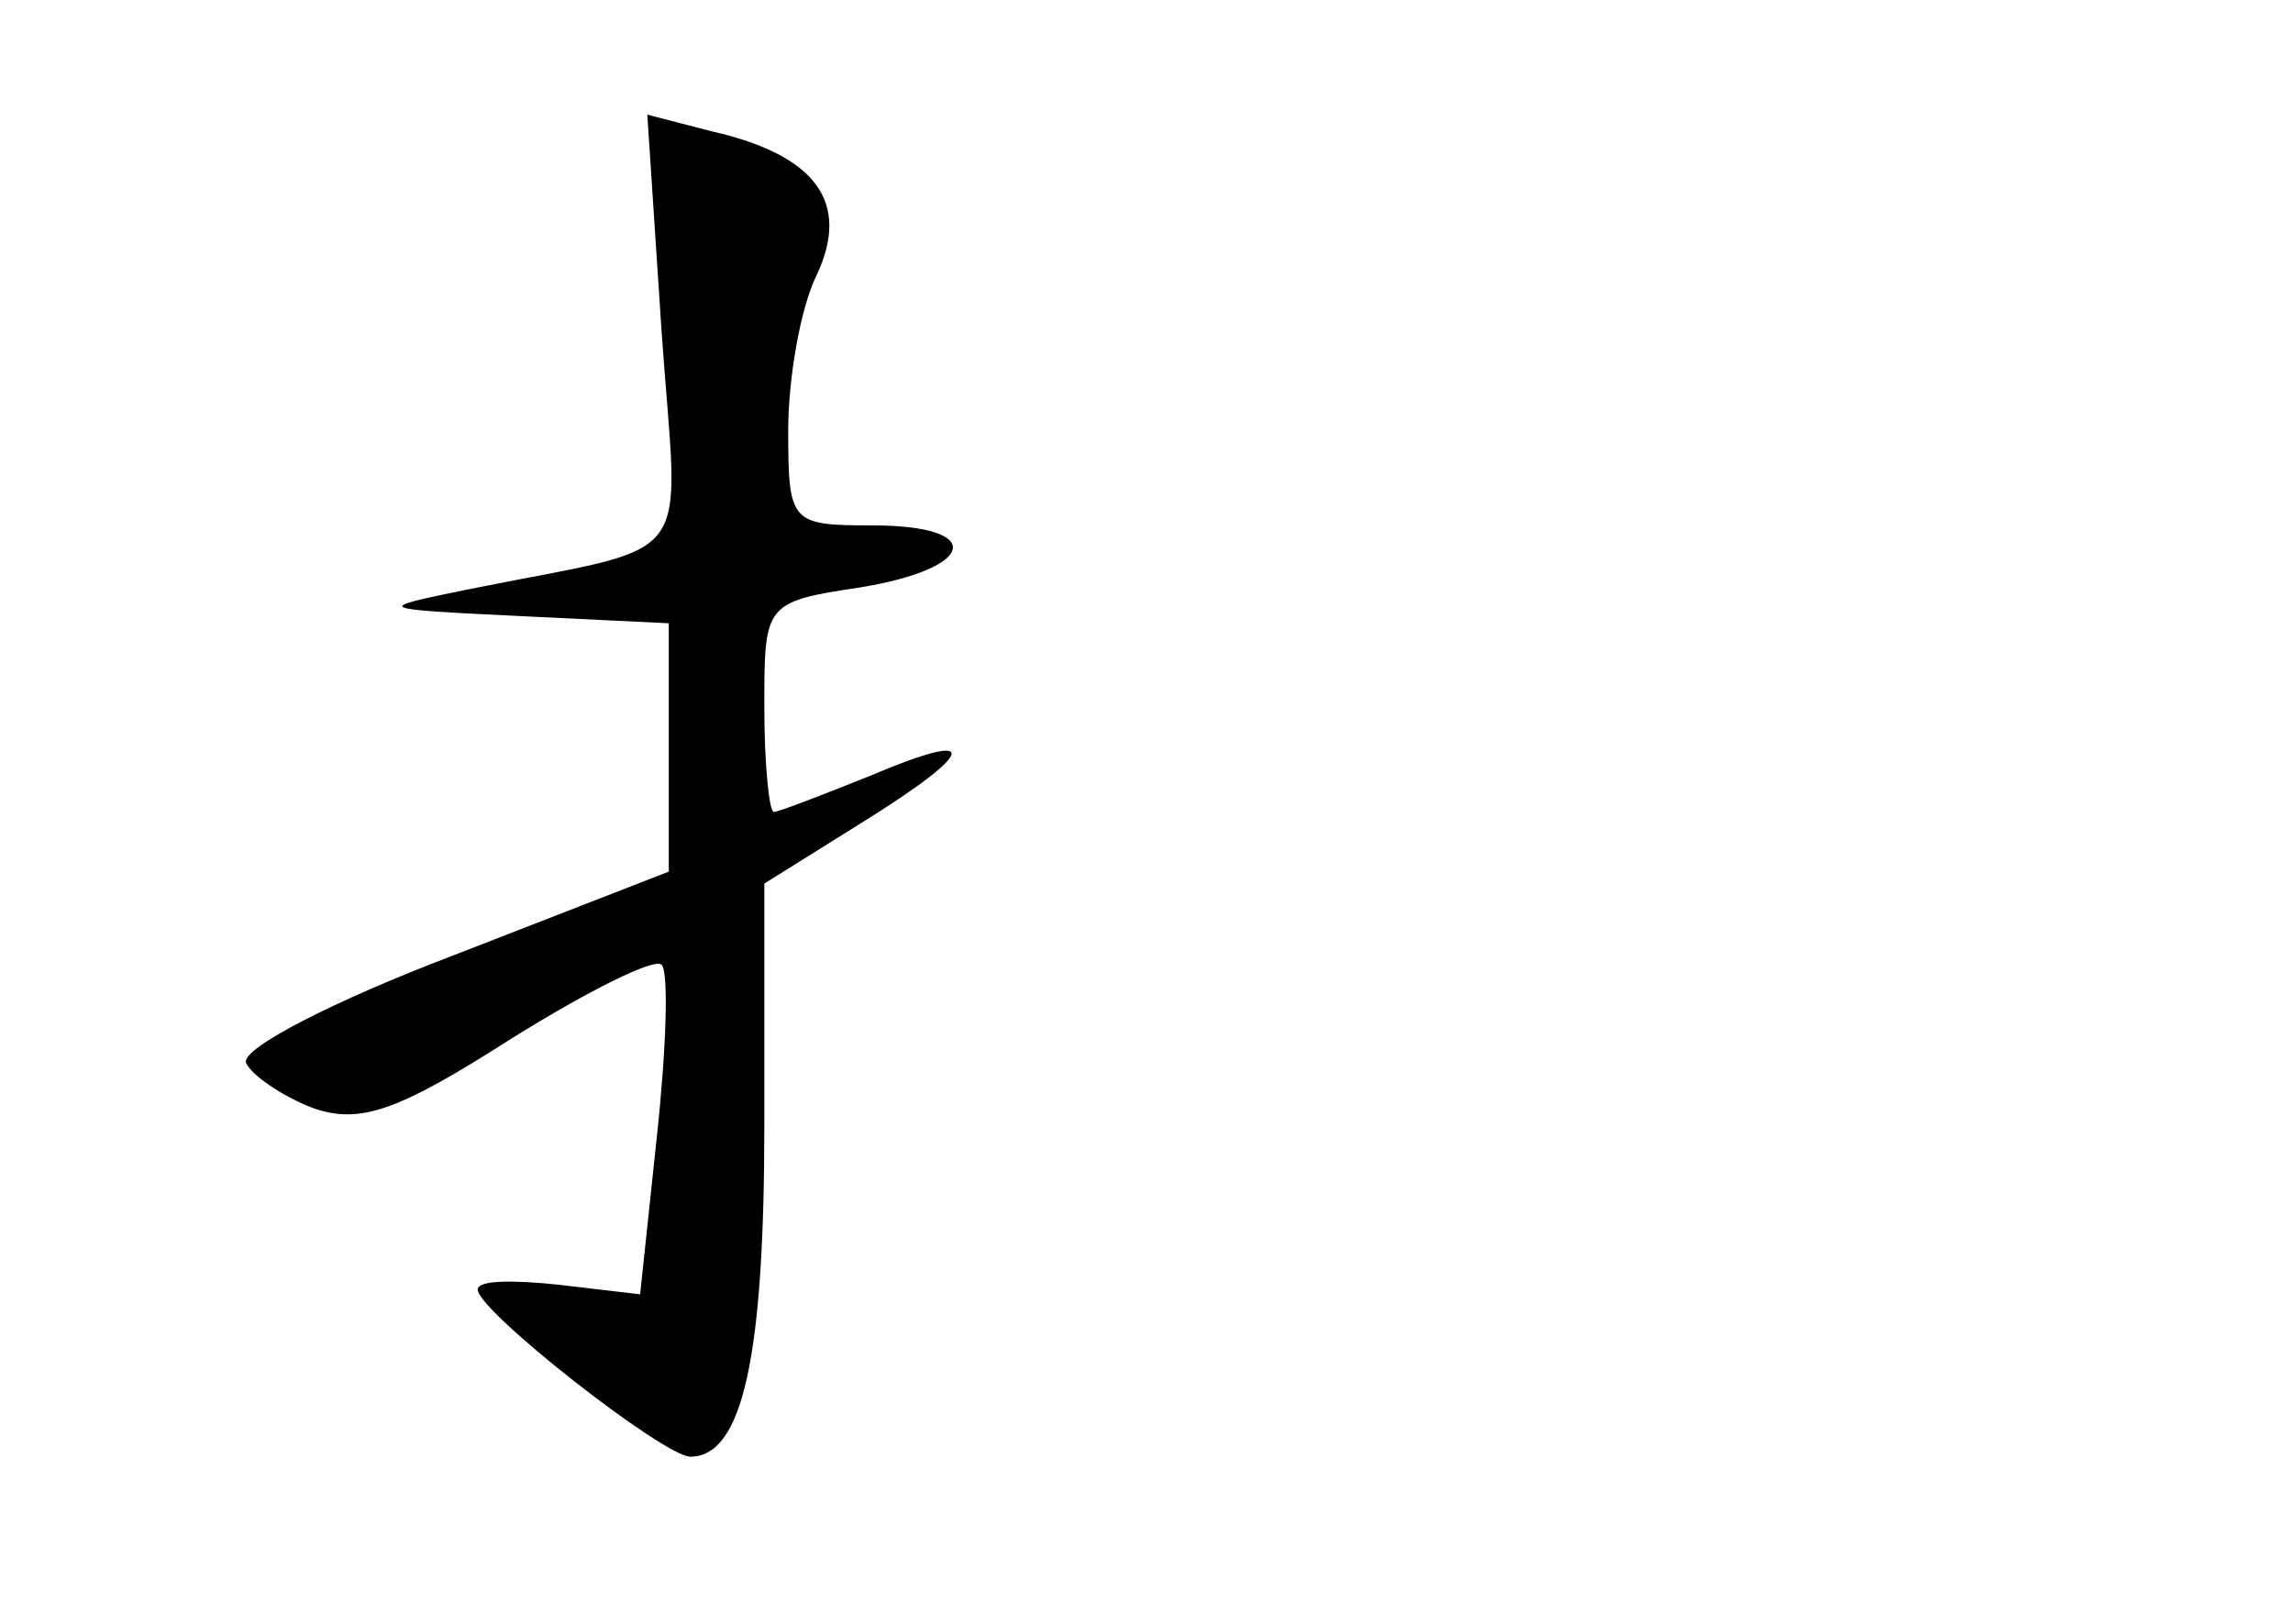 <?xml version="1.0" standalone="no"?>
<!DOCTYPE svg PUBLIC "-//W3C//DTD SVG 20010904//EN"
 "http://www.w3.org/TR/2001/REC-SVG-20010904/DTD/svg10.dtd">
<svg version="1.0" xmlns="http://www.w3.org/2000/svg"
 width="96pt" height="68pt" viewBox="0 0 96 68"
 preserveAspectRatio="xMidYMid meet">
<g transform="translate(0,68) scale(0.1,-0.1)"
fill="#000000" stroke="none">
<path d="M277 541 c7 -101 17 -88 -82 -108 -39 -8 -38 -8 23 -11 l62 -3 0 -52
0 -52 -90 -35 c-50 -19 -89 -39 -87 -45 2 -5 15 -14 28 -19 20 -7 36 -1 83 29
32 20 60 34 63 31 3 -3 2 -35 -2 -72 l-7 -66 -34 4 c-19 2 -34 2 -34 -2 0 -9
78 -70 89 -70 22 0 31 42 31 139 l0 101 40 25 c50 31 51 40 4 20 -20 -8 -38
-15 -40 -15 -2 0 -4 20 -4 44 0 43 0 44 40 50 49 8 53 26 5 26 -34 0 -35 1
-35 40 0 21 5 51 12 65 14 30 0 50 -44 60 l-27 7 6 -91z"/>
</g>
</svg>
